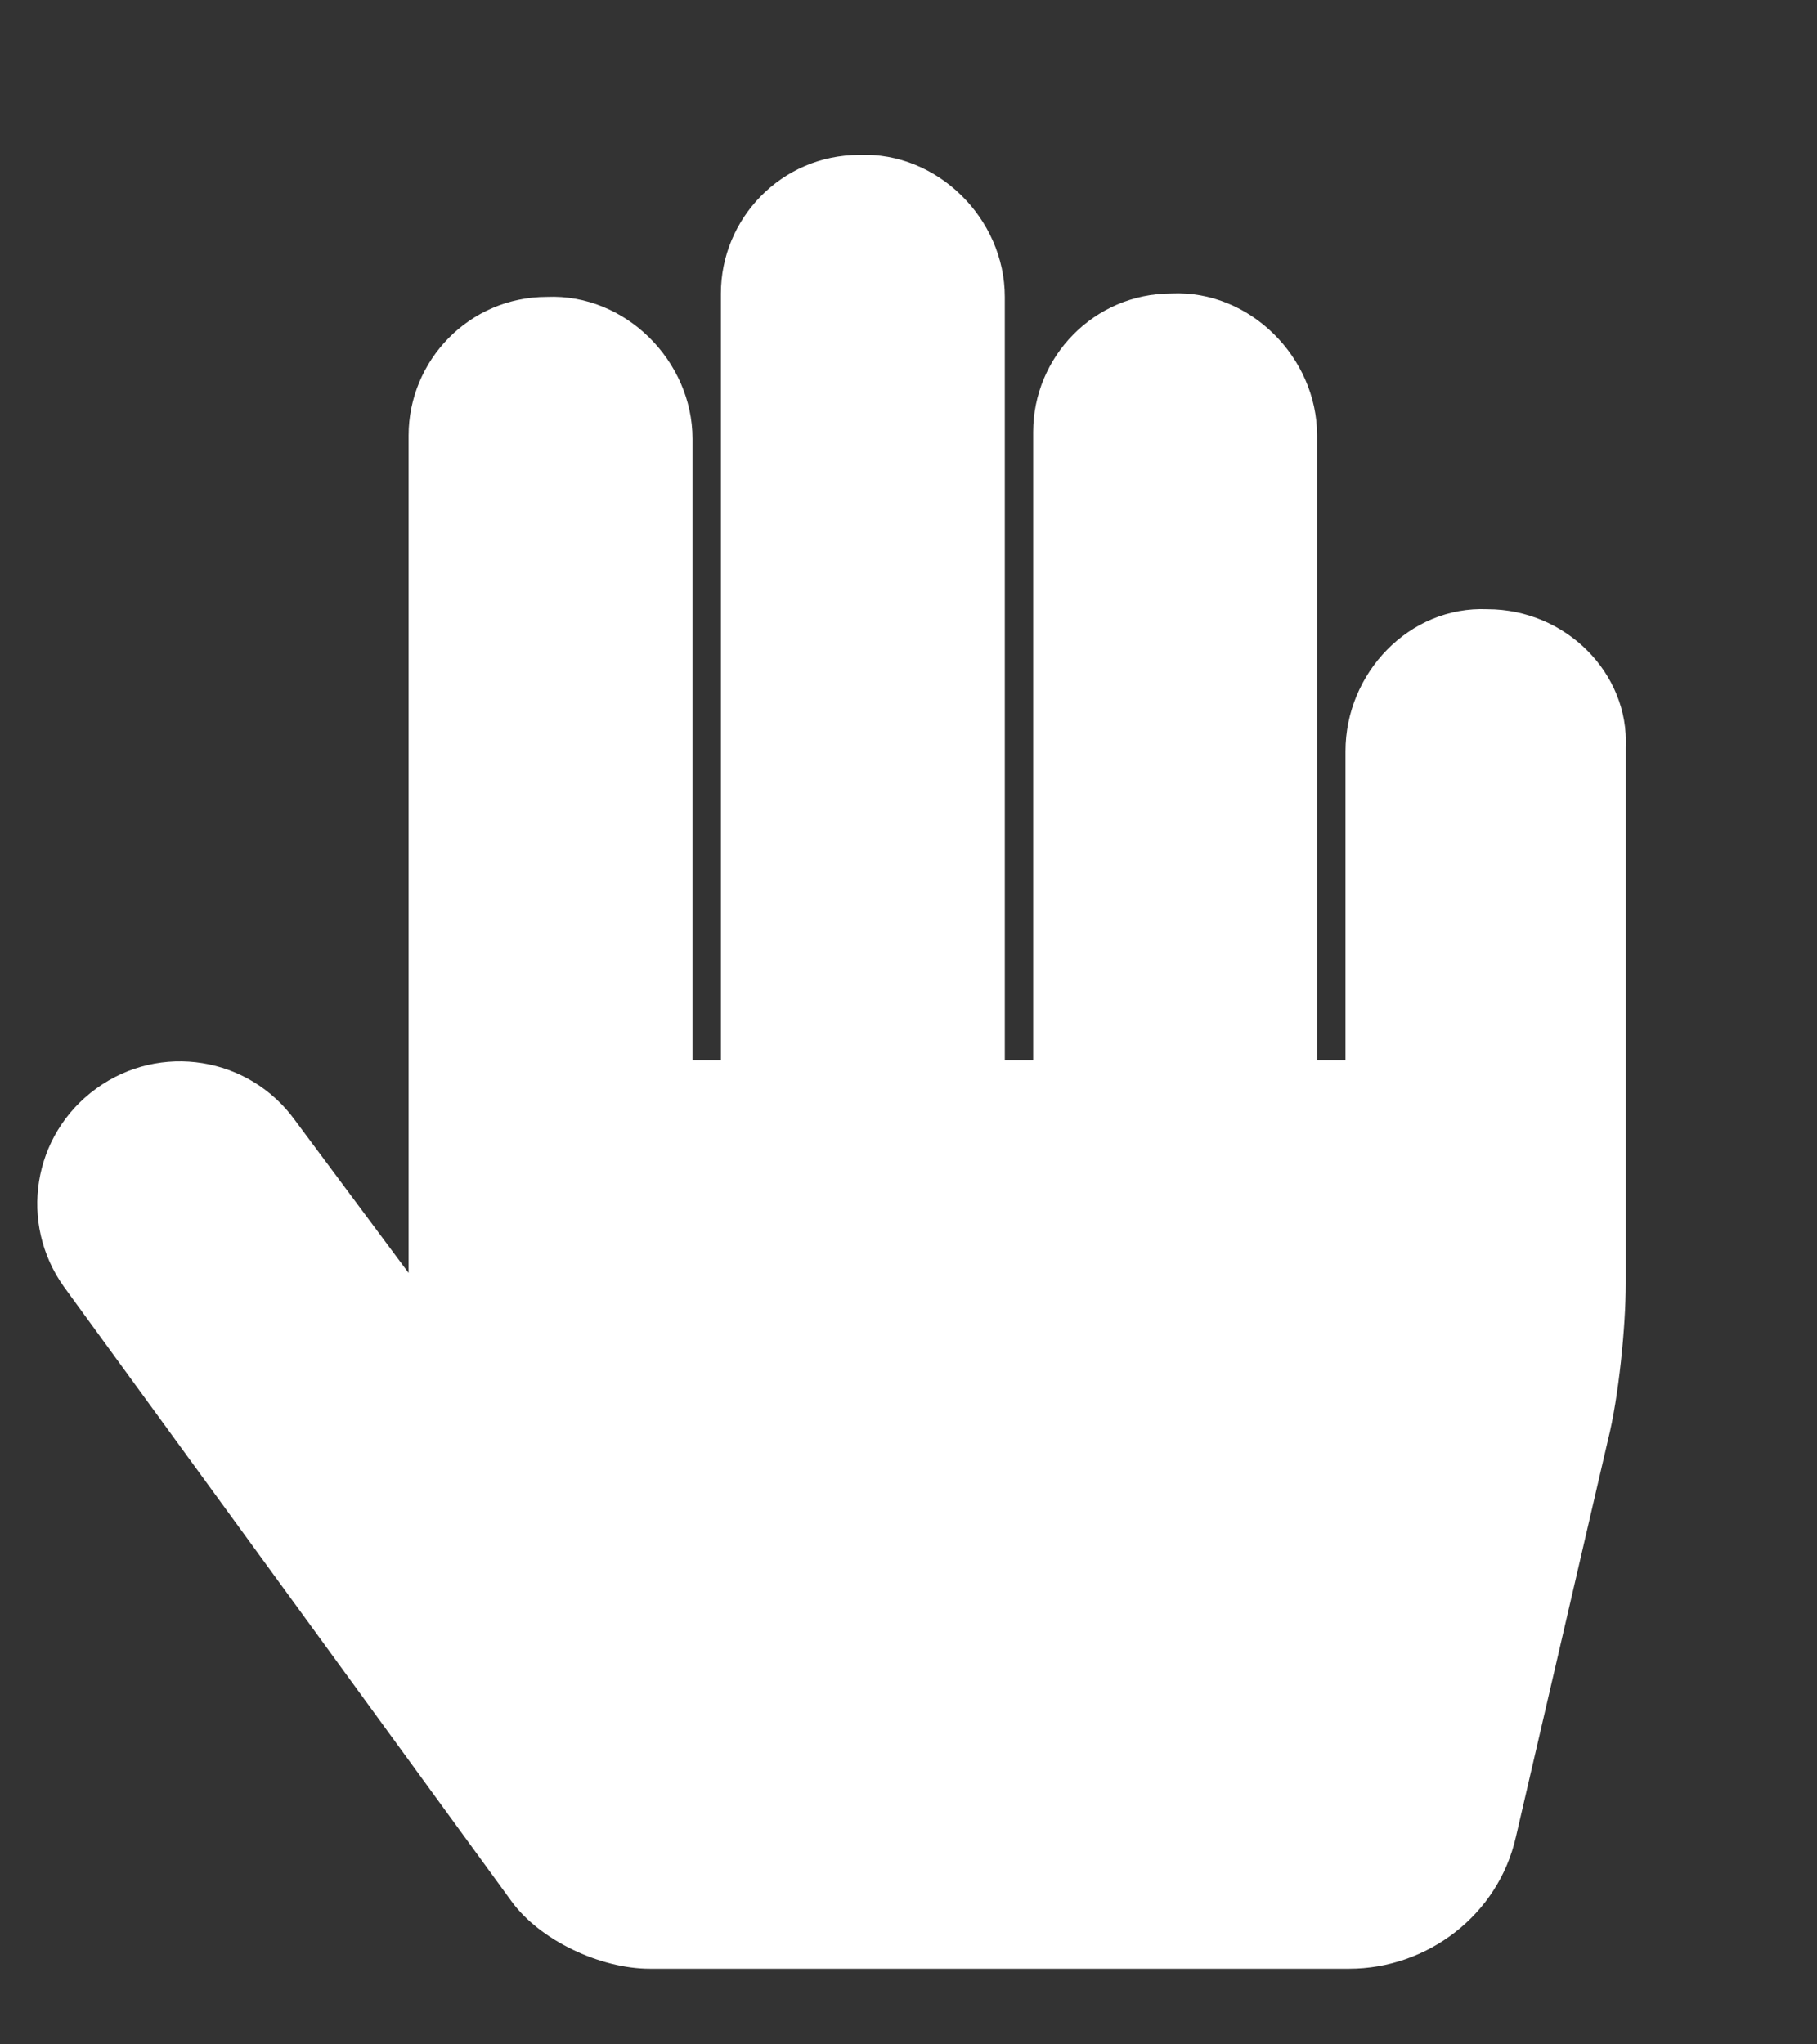 <svg width="8" height="9" viewBox="0 0 8 9" fill="none" xmlns="http://www.w3.org/2000/svg">
<rect x="0" y="0" width="8" height="9" fill="#333333" stroke="none"/>
<path d="M6.549 2.682C6.205 2.667 5.924 2.963 5.924 3.307V4.667H5.799V1.917C5.799 1.573 5.502 1.276 5.158 1.292C4.815 1.292 4.549 1.573 4.549 1.901V4.667H4.424V1.307C4.424 0.963 4.127 0.667 3.783 0.682C3.44 0.682 3.174 0.963 3.174 1.292V4.667H3.049V1.932C3.049 1.588 2.752 1.292 2.408 1.307C2.065 1.307 1.799 1.588 1.799 1.917V5.604L1.299 4.932C1.096 4.651 0.705 4.588 0.424 4.792C0.143 4.995 0.08 5.385 0.283 5.667L2.252 8.37C2.377 8.542 2.643 8.667 2.861 8.667H5.94C6.283 8.667 6.596 8.432 6.674 8.088L7.08 6.338C7.127 6.151 7.158 5.838 7.158 5.651V3.292C7.174 2.963 6.893 2.682 6.549 2.682Z" fill="white"/>
</svg>

